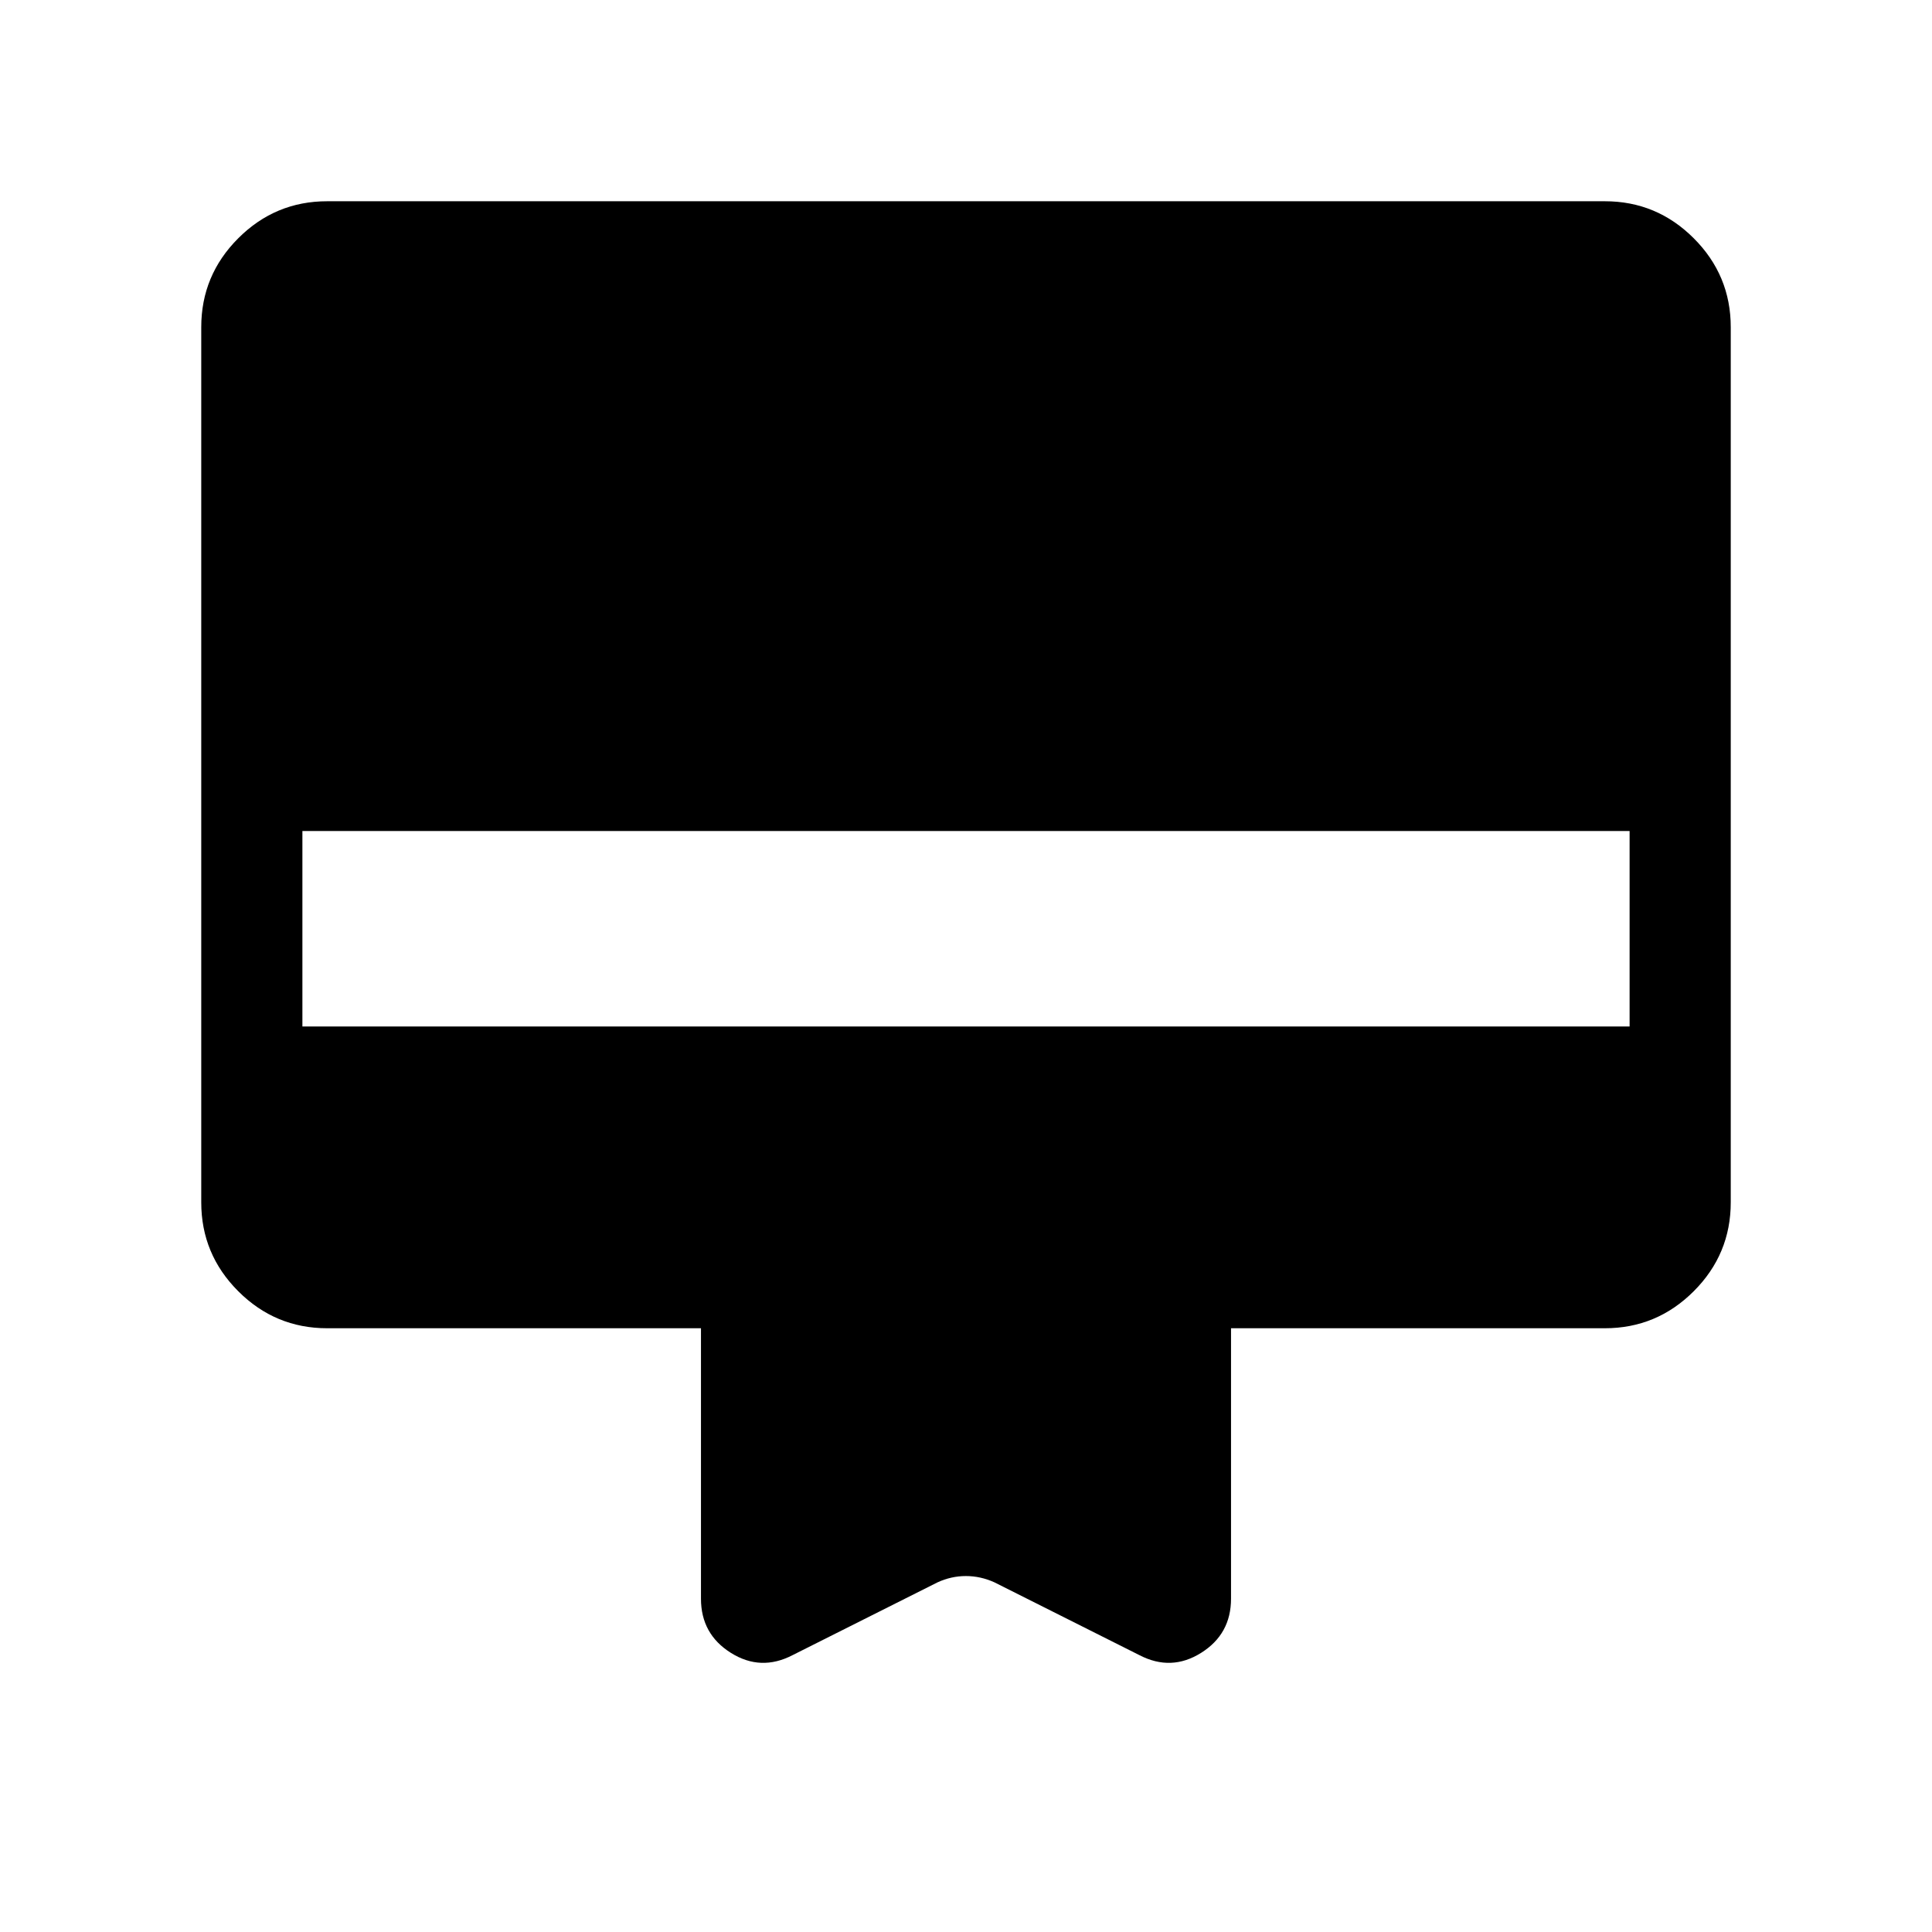 <svg xmlns="http://www.w3.org/2000/svg" height="40" viewBox="0 -960 960 960" width="40"><path d="M162.56-860h634.88q25.78 0 44.17 18.39T860-797.44v434.88q0 25.78-18.39 44.17T797.44-300H611.69v134.38q0 17.59-14.85 26.91-14.84 9.32-30.61 1.17l-72.05-36.18q-6.93-3.15-14.23-3.15-7.31 0-14.13 3.15l-72.05 36.18q-15.77 8.15-30.61-1.17-14.85-9.32-14.85-26.91V-300H162.56q-25.78 0-44.17-18.39T100-362.56v-434.88q0-25.78 18.39-44.17T162.56-860Zm-12.3 410.05h659.48v-97.13H150.26v97.13Z"/></svg>